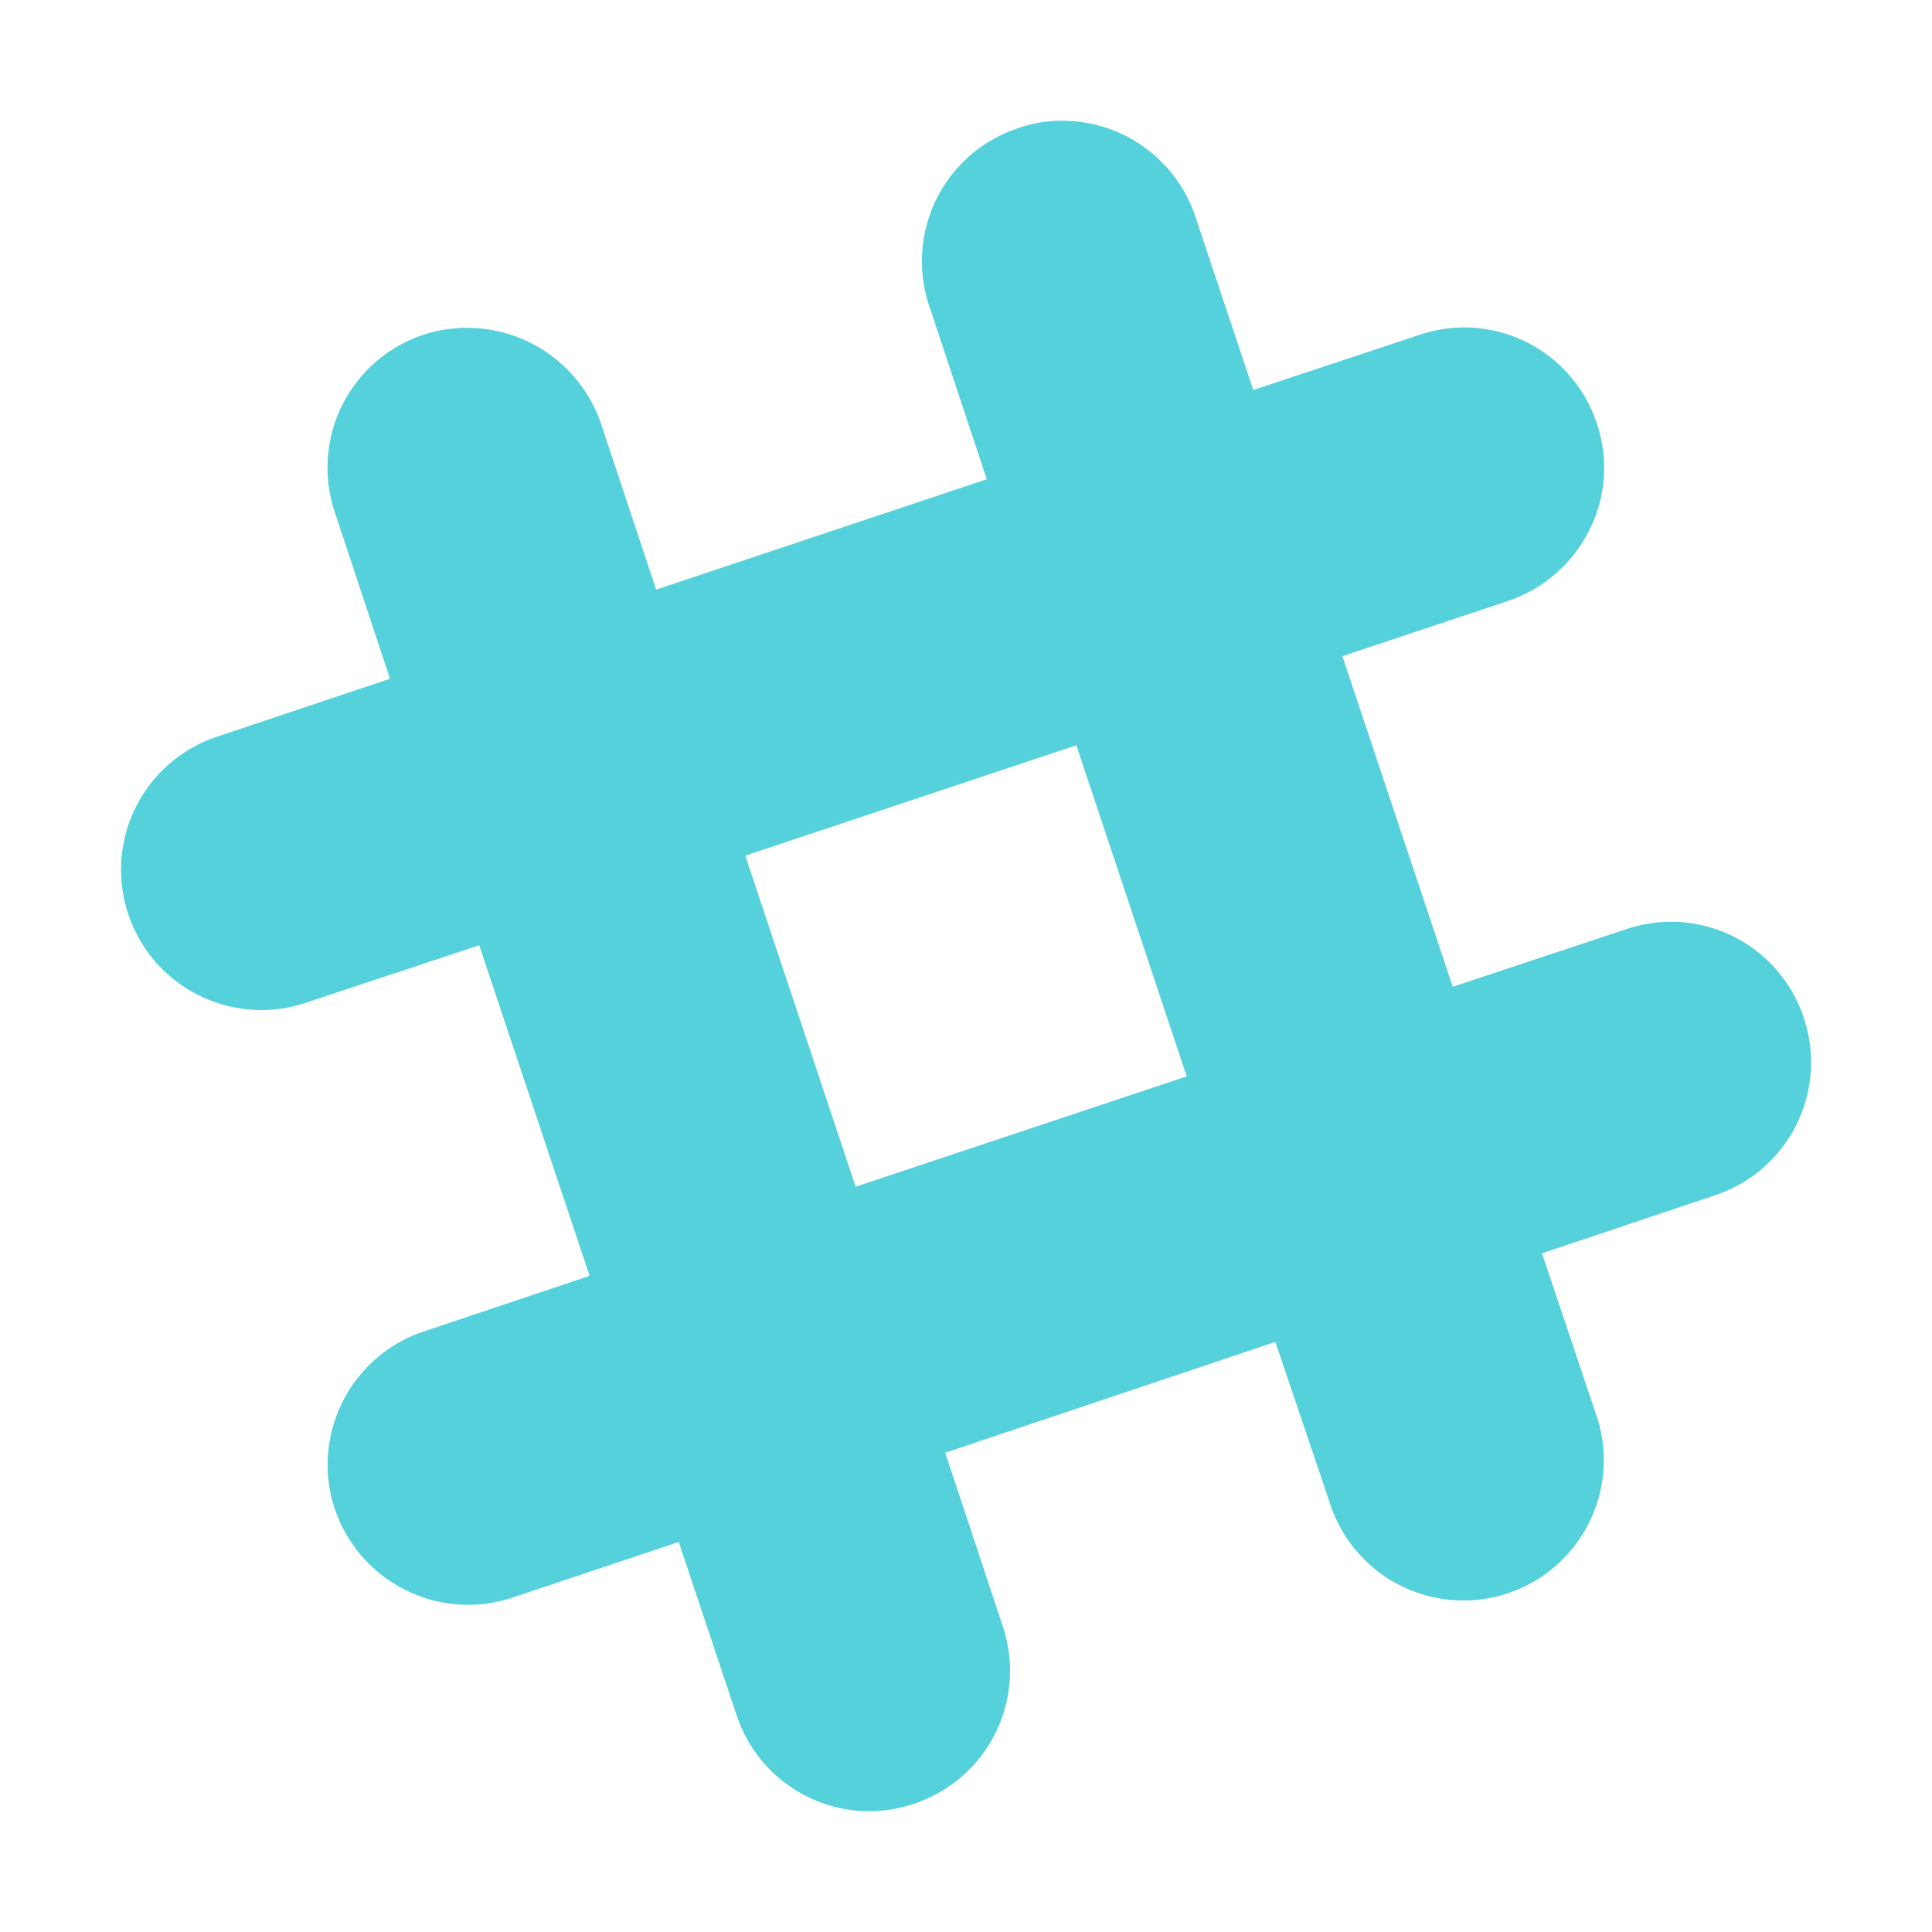 <svg xmlns="http://www.w3.org/2000/svg" viewBox="0 0 16 16"><path fill="#54D1DB" d="M8.883 1.004a1.069 1.069 0 0 0-.453.058 1.16 1.16 0 0 0-.735 1.47l.477 1.437-2.738.914-.457-1.375a1.172 1.172 0 0 0-1.473-.735 1.16 1.16 0 0 0-.73 1.473l.456 1.375-1.433.48a1.161 1.161 0 0 0 .734 2.204l1.438-.477.914 2.738-1.375.461c-.606.203-.938.86-.735 1.47.207.608.864.937 1.473.733l1.375-.46.48 1.437c.204.61.864.938 1.47.73a1.16 1.16 0 0 0 .734-1.468l-.477-1.438 2.734-.918.465 1.375a1.162 1.162 0 0 0 2.203-.738l-.46-1.371 1.433-.48a1.16 1.16 0 0 0 .735-1.47 1.157 1.157 0 0 0-1.47-.734l-1.437.477-.914-2.738 1.371-.457c.61-.207.942-.864.735-1.473a1.155 1.155 0 0 0-1.47-.73l-1.374.456-.48-1.437a1.162 1.162 0 0 0-1.016-.79zm.031 5.168l.914 2.742-2.742.914-.914-2.742z"/></svg>
